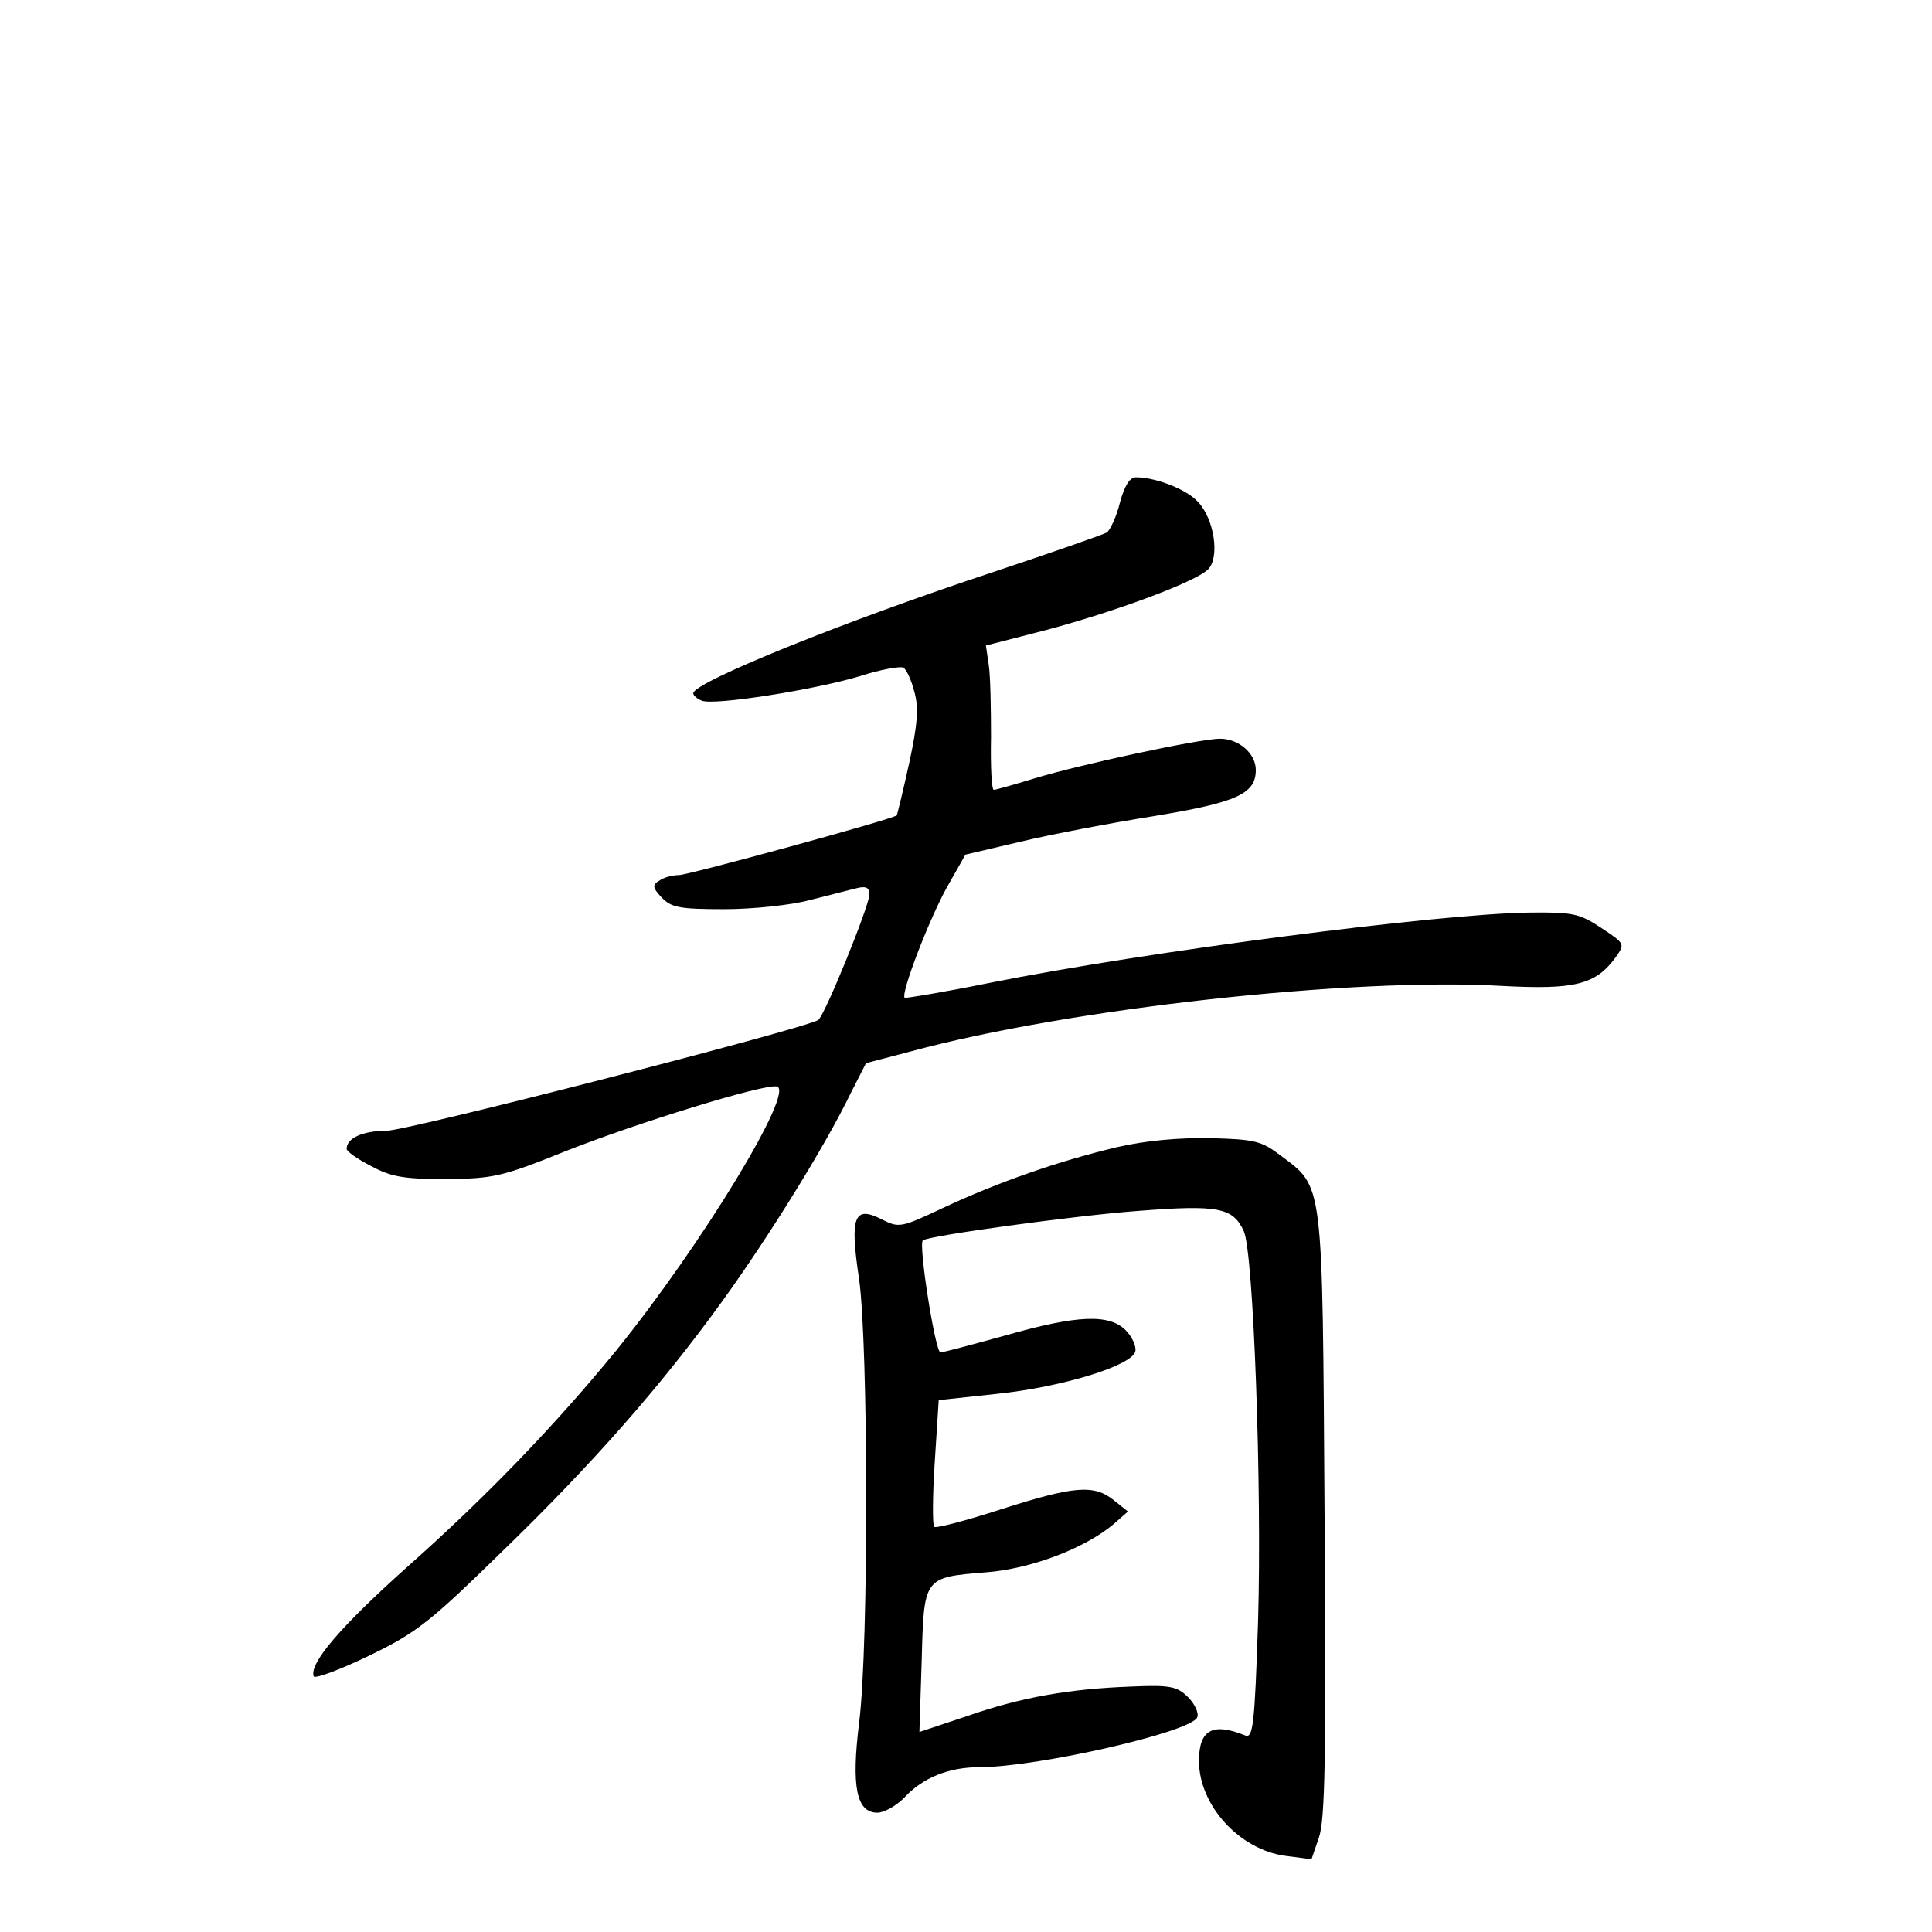 <?xml version="1.0" standalone="no"?>
<!DOCTYPE svg PUBLIC "-//W3C//DTD SVG 20010904//EN"
 "http://www.w3.org/TR/2001/REC-SVG-20010904/DTD/svg10.dtd">
<svg version="1.0" xmlns="http://www.w3.org/2000/svg"
 width="340pt" height="340pt" viewBox="0 0 340 340"
 preserveAspectRatio="xMidYMid meet">
<g transform="translate(0,340) scale(0.1,-0.1)"
fill="#000000" stroke="none">
<path d="M1971 2516 c-6 -25 -17 -48 -23 -53 -7 -4 -96 -35 -198 -69 -264 -87
-530 -195 -530 -214 0 -4 7 -10 15 -13 21 -9 198 19 278 43 37 12 72 18 77 15
5 -3 14 -22 19 -42 8 -28 6 -57 -9 -126 -11 -50 -21 -91 -22 -92 -8 -7 -367
-105 -383 -105 -11 0 -27 -4 -35 -10 -12 -7 -12 -12 4 -29 17 -18 31 -21 110
-21 50 0 118 7 151 16 33 8 70 18 83 21 16 4 22 1 22 -11 0 -20 -79 -214 -90
-221 -26 -16 -723 -195 -760 -195 -42 0 -70 -13 -70 -32 0 -4 19 -18 43 -30
35 -19 57 -23 132 -23 84 1 98 4 210 49 126 50 350 119 372 114 33 -7 -131
-277 -282 -464 -107 -131 -230 -259 -370 -383 -115 -103 -171 -168 -163 -191
2 -5 45 11 97 36 85 41 108 60 234 183 162 157 281 293 388 441 81 112 181
273 225 364 l28 55 80 21 c277 75 774 130 1038 115 129 -7 166 2 201 50 17 24
17 24 -25 52 -38 25 -49 28 -127 27 -158 -2 -671 -68 -951 -124 -79 -16 -146
-27 -148 -26 -7 8 42 135 73 192 l34 60 98 23 c54 13 160 33 235 45 145 24
178 39 178 81 0 29 -30 55 -63 55 -35 0 -245 -45 -327 -70 -36 -11 -68 -20
-71 -20 -4 0 -6 42 -5 93 0 50 -1 108 -4 127 l-5 34 105 27 c124 33 264 85
286 107 21 21 11 89 -18 119 -20 22 -74 43 -109 43 -11 0 -20 -15 -28 -44z"/>
<path d="M1965 1381 c-101 -24 -208 -61 -306 -107 -74 -35 -77 -35 -107 -20
-49 25 -57 6 -40 -106 16 -117 17 -643 0 -779 -14 -113 -5 -159 32 -159 12 0
33 12 47 26 32 35 78 54 132 54 102 0 375 62 384 88 3 7 -4 23 -16 35 -19 19
-31 22 -99 19 -111 -4 -195 -19 -290 -52 l-84 -28 4 125 c4 148 3 147 113 156
79 6 174 42 225 85 l25 22 -25 20 c-35 28 -70 25 -198 -16 -62 -20 -115 -34
-118 -31 -3 3 -3 54 1 114 l7 109 102 11 c116 12 239 50 244 75 2 9 -6 26 -17
37 -29 29 -85 27 -211 -9 -58 -16 -110 -30 -115 -30 -9 0 -39 190 -31 197 7 8
270 44 379 52 141 11 167 6 186 -36 17 -38 32 -452 25 -686 -6 -185 -9 -207
-23 -201 -57 23 -81 10 -81 -45 0 -78 71 -156 152 -167 l46 -6 13 38 c11 31
13 144 10 569 -4 594 -1 574 -78 632 -33 25 -45 28 -122 30 -56 1 -114 -4
-166 -16z"/>
</g>
</svg>
